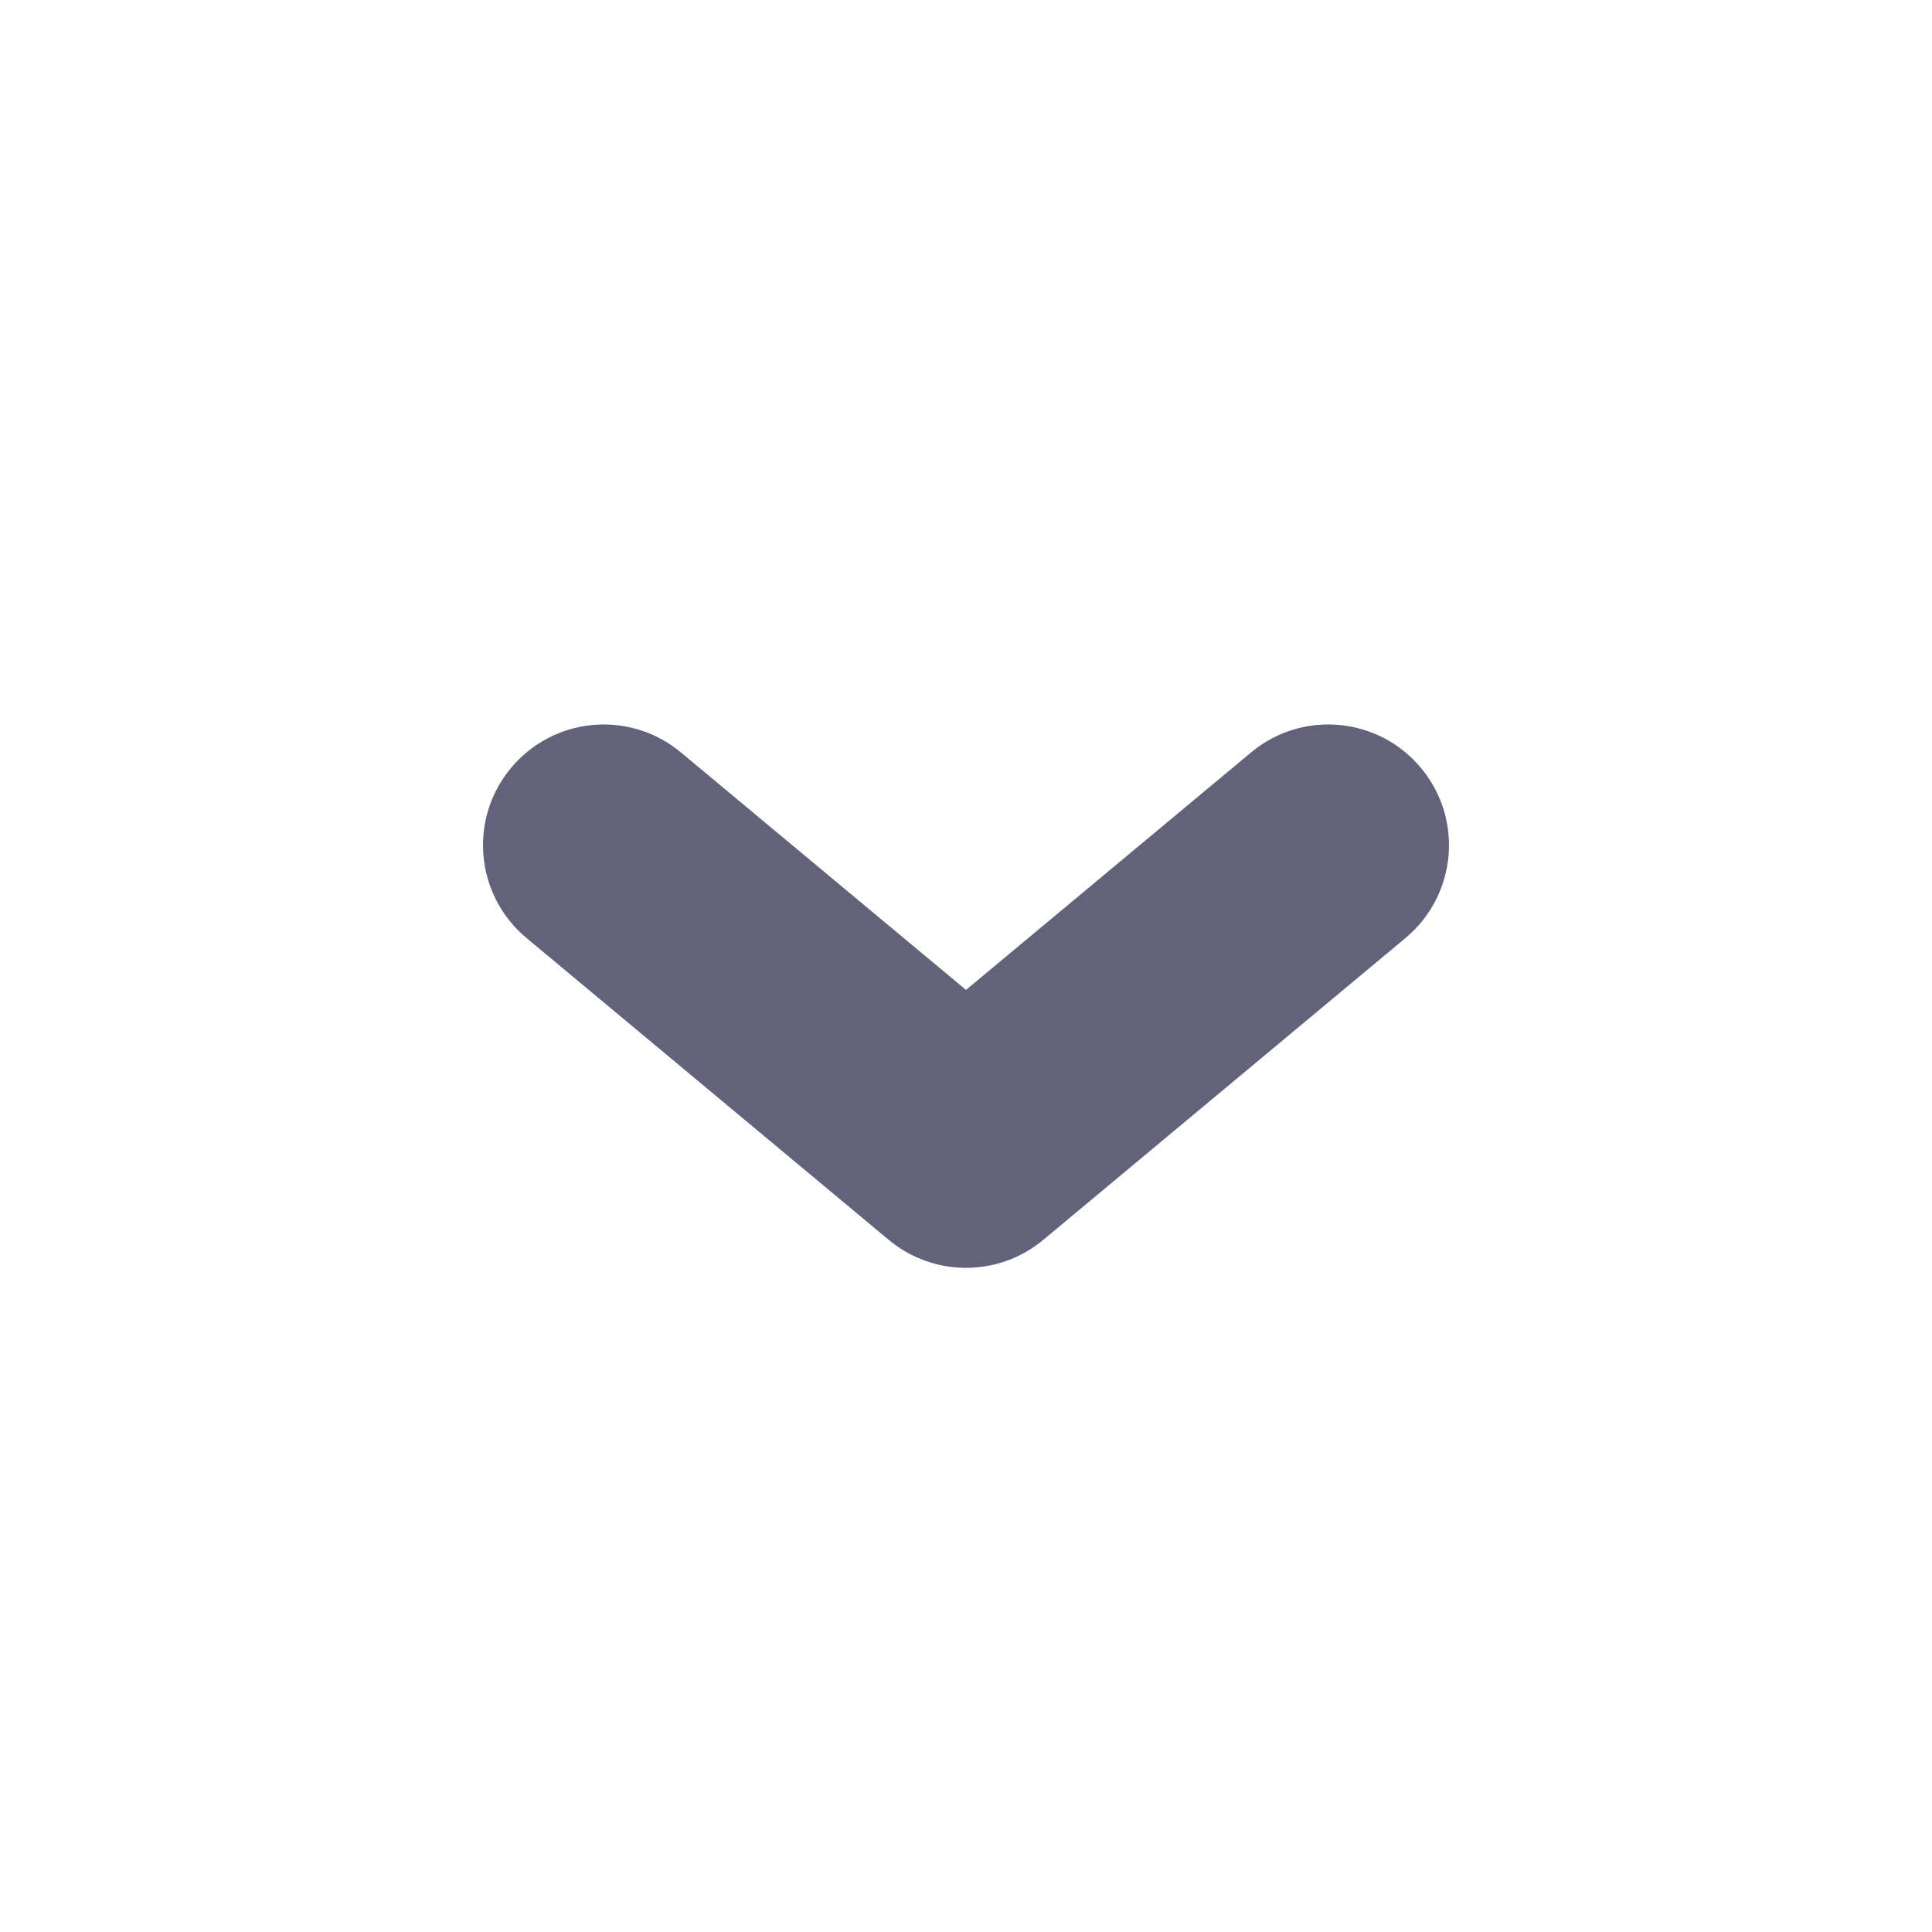 <svg xmlns:xlink="http://www.w3.org/1999/xlink" xmlns="http://www.w3.org/2000/svg" viewBox="0 0 16 16" width="24" height="24" data-icon="DisclosureDown" focusable="false" class="svg-icon"><path fill="#62627B" fill-rule="evenodd" d="M5.982,5.89 C5.628,5.466 5.685,4.835 6.11,4.482 C6.534,4.128 7.164,4.186 7.518,4.61 L10.018,7.61 C10.327,7.981 10.327,8.519 10.018,8.89 L7.518,11.89 C7.164,12.314 6.534,12.372 6.11,12.018 C5.685,11.664 5.628,11.034 5.982,10.61 L7.948,8.25 L5.982,5.89 Z" transform="rotate(90 8 8.25)"></path></svg>